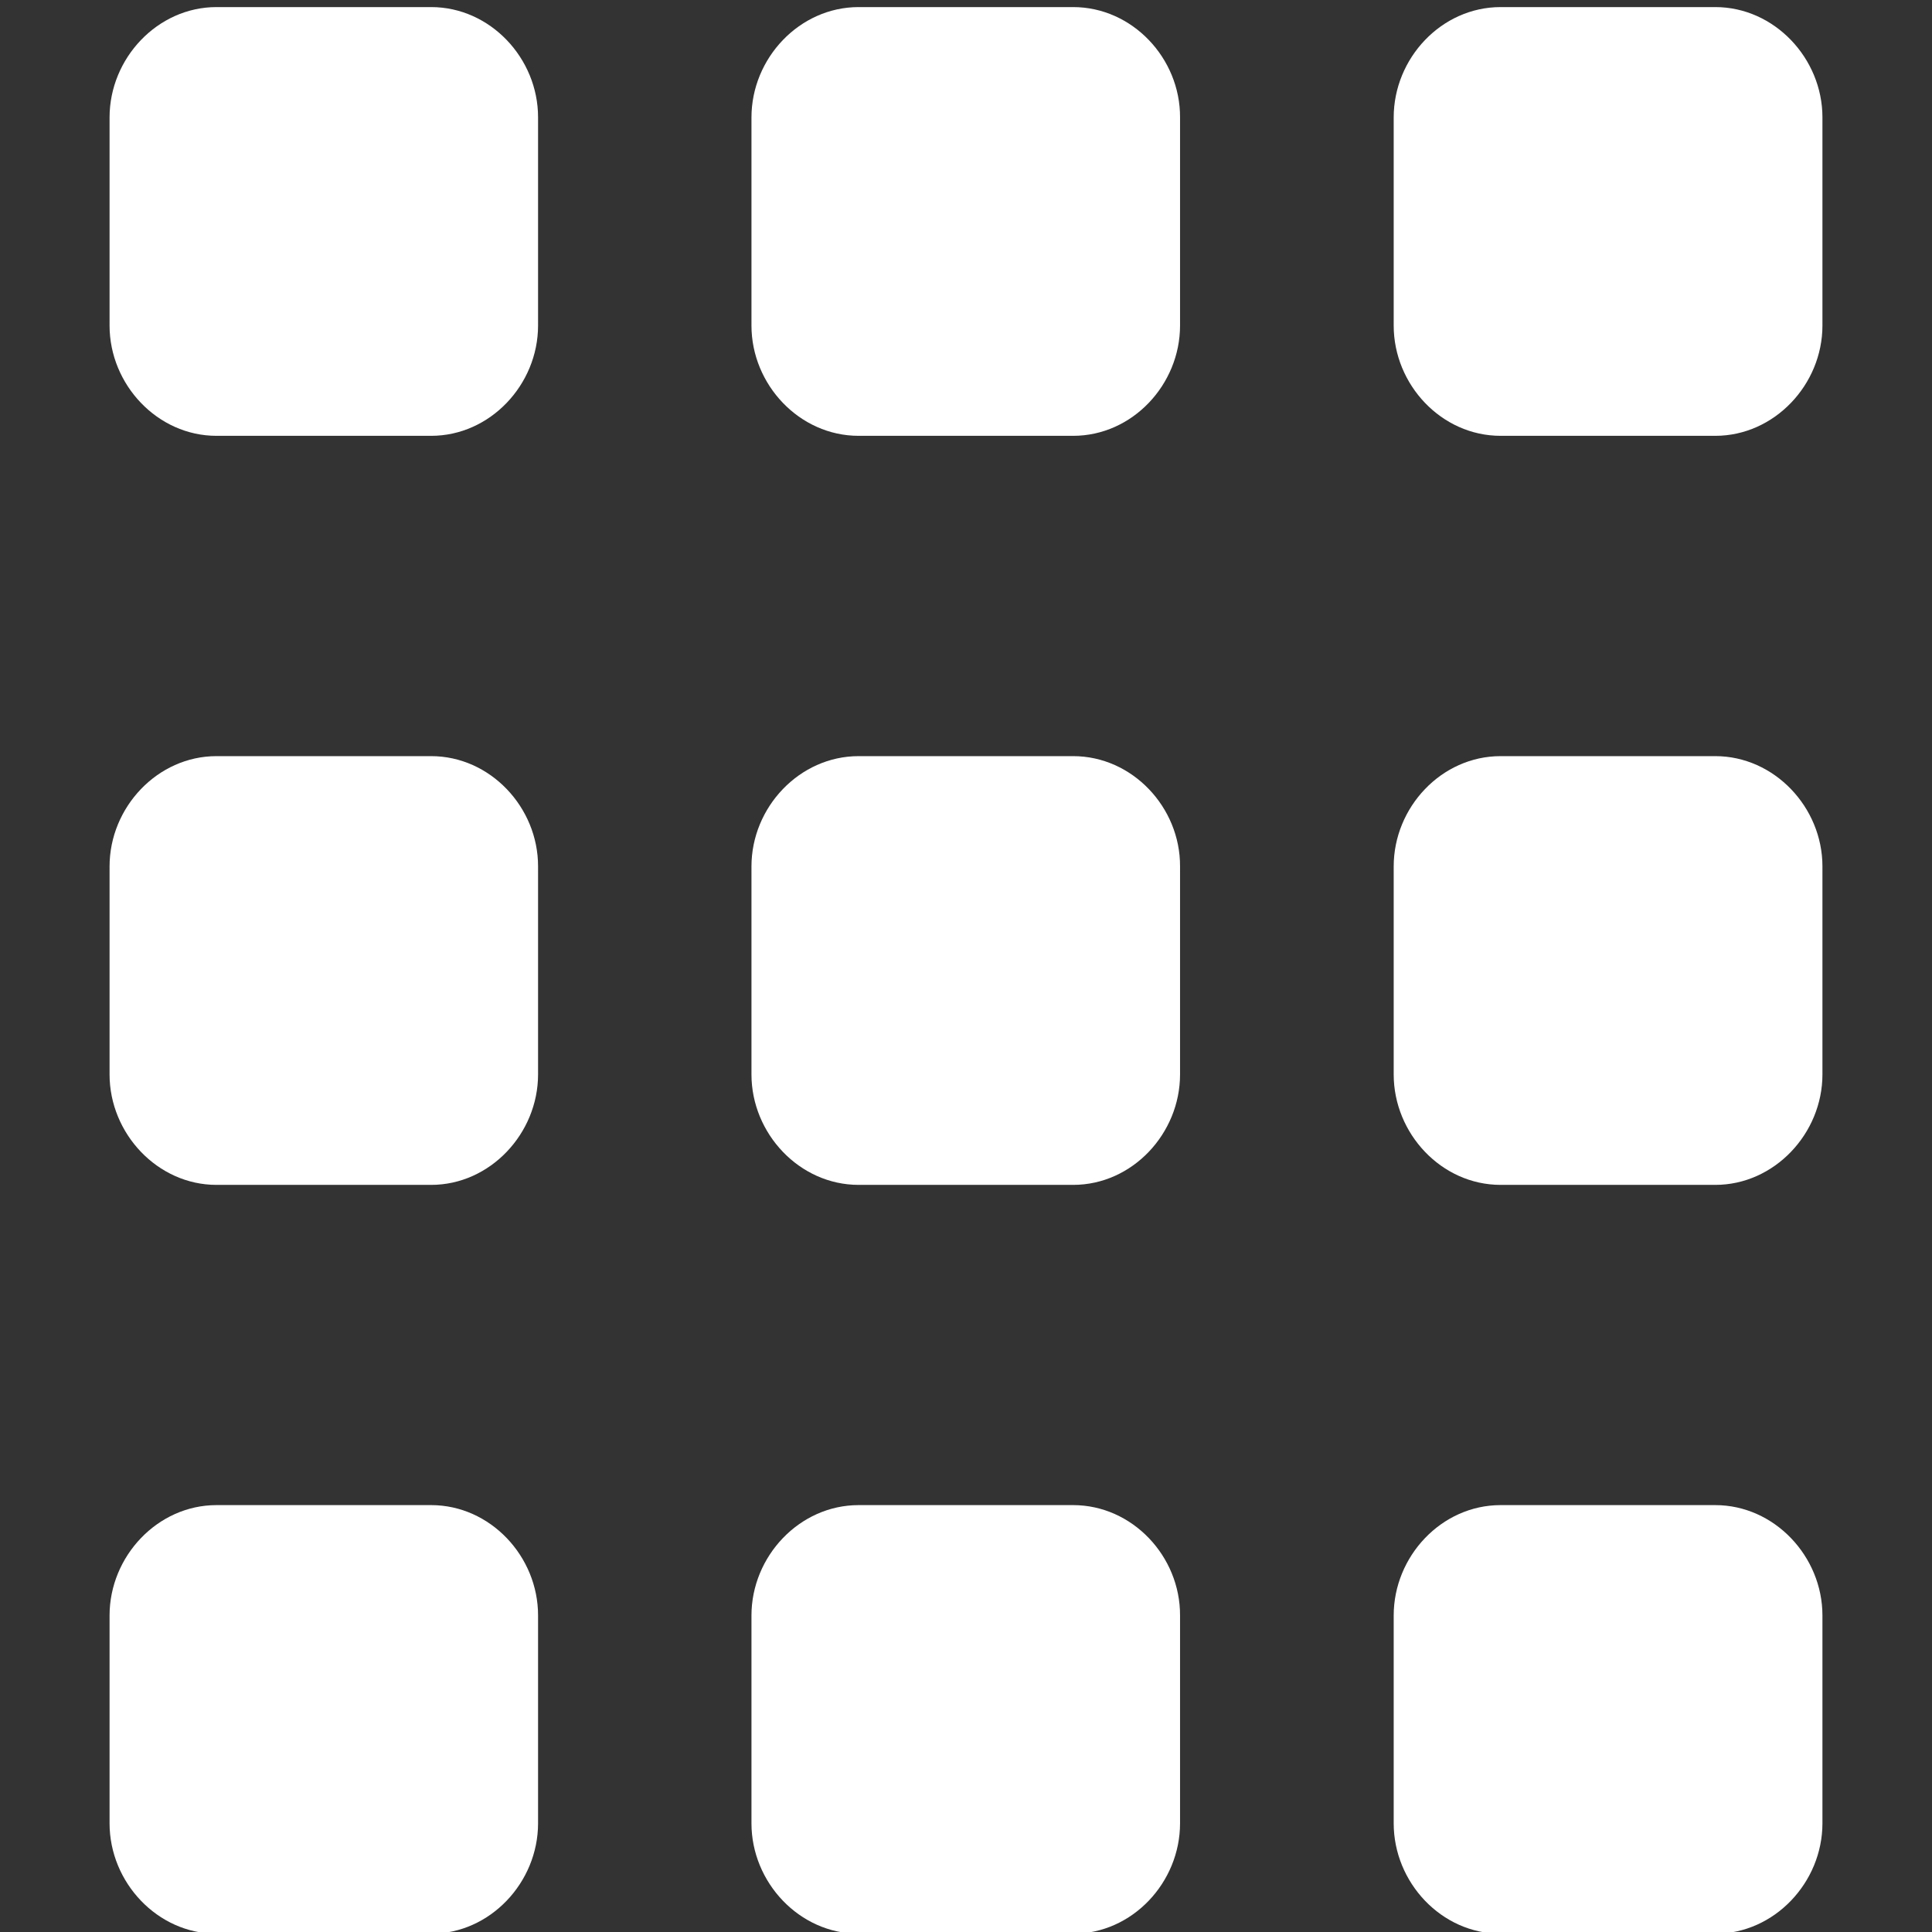 <?xml version="1.0" encoding="utf-8"?>
<!-- Generator: Adobe Illustrator 16.2.0, SVG Export Plug-In . SVG Version: 6.00 Build 0)  -->
<!DOCTYPE svg PUBLIC "-//W3C//DTD SVG 1.1//EN" "http://www.w3.org/Graphics/SVG/1.1/DTD/svg11.dtd">
<svg version="1.1" id="Layer_1" xmlns="http://www.w3.org/2000/svg" xmlns:xlink="http://www.w3.org/1999/xlink" x="0px" y="0px"
	 width="24px" height="24px" viewBox="0 0 24 24" enable-background="new 0 0 24 24" xml:space="preserve">
<rect x="0" y="0" width="24" height="24" fill="#333333" stroke="none"/>
<g>
	<g>
		<path fill="#FFFFFF" d="M5.356,0.088H2.689c-0.732,0-1.328,0.636-1.328,1.371v2.585c0,0.734,0.596,1.37,1.328,1.37h2.667
			c0.732,0,1.328-0.636,1.328-1.37V1.458C6.685,0.724,6.089,0.088,5.356,0.088z M5.356,9.393H2.689c-0.732,0-1.328,0.636-1.328,1.37
			v2.584c0,0.734,0.596,1.372,1.328,1.372h2.667c0.732,0,1.328-0.638,1.328-1.372v-2.585C6.685,10.029,6.089,9.393,5.356,9.393z
			 M5.356,18.697H2.689c-0.732,0-1.328,0.637-1.328,1.371v2.582c0,0.734,0.596,1.371,1.328,1.371h2.667
			c0.732,0,1.328-0.637,1.328-1.371v-2.582C6.685,19.333,6.089,18.697,5.356,18.697z M13.331,0.088h-2.665
			c-0.735,0-1.331,0.636-1.331,1.371v2.585c0,0.734,0.596,1.37,1.331,1.37h2.665c0.735,0,1.328-0.636,1.328-1.37V1.458
			C14.662,0.724,14.066,0.088,13.331,0.088z M13.331,9.393h-2.665c-0.735,0-1.331,0.636-1.331,1.37v2.584
			c0,0.734,0.596,1.372,1.331,1.372h2.665c0.735,0,1.328-0.638,1.328-1.372v-2.585C14.662,10.029,14.066,9.393,13.331,9.393z
			 M13.331,18.697h-2.665c-0.735,0-1.331,0.637-1.331,1.371v2.582c0,0.734,0.596,1.371,1.331,1.371h2.665
			c0.735,0,1.328-0.637,1.328-1.371v-2.582C14.662,19.333,14.066,18.697,13.331,18.697z M21.308,0.088h-2.667
			c-0.735,0-1.328,0.636-1.328,1.371v2.585c0,0.734,0.593,1.37,1.328,1.37h2.667c0.733,0,1.331-0.636,1.331-1.37V1.458
			C22.639,0.724,22.041,0.088,21.308,0.088z M21.308,9.393h-2.667c-0.735,0-1.328,0.636-1.328,1.37v2.584
			c0,0.734,0.593,1.372,1.328,1.372h2.667c0.733,0,1.331-0.638,1.331-1.372v-2.585C22.639,10.029,22.041,9.393,21.308,9.393z
			 M21.308,18.697h-2.667c-0.735,0-1.328,0.637-1.328,1.371v2.582c0,0.734,0.593,1.371,1.328,1.371h2.667
			c0.733,0,1.331-0.637,1.331-1.371v-2.582C22.639,19.333,22.041,18.697,21.308,18.697z"/>
	</g>
</g>
</svg>

